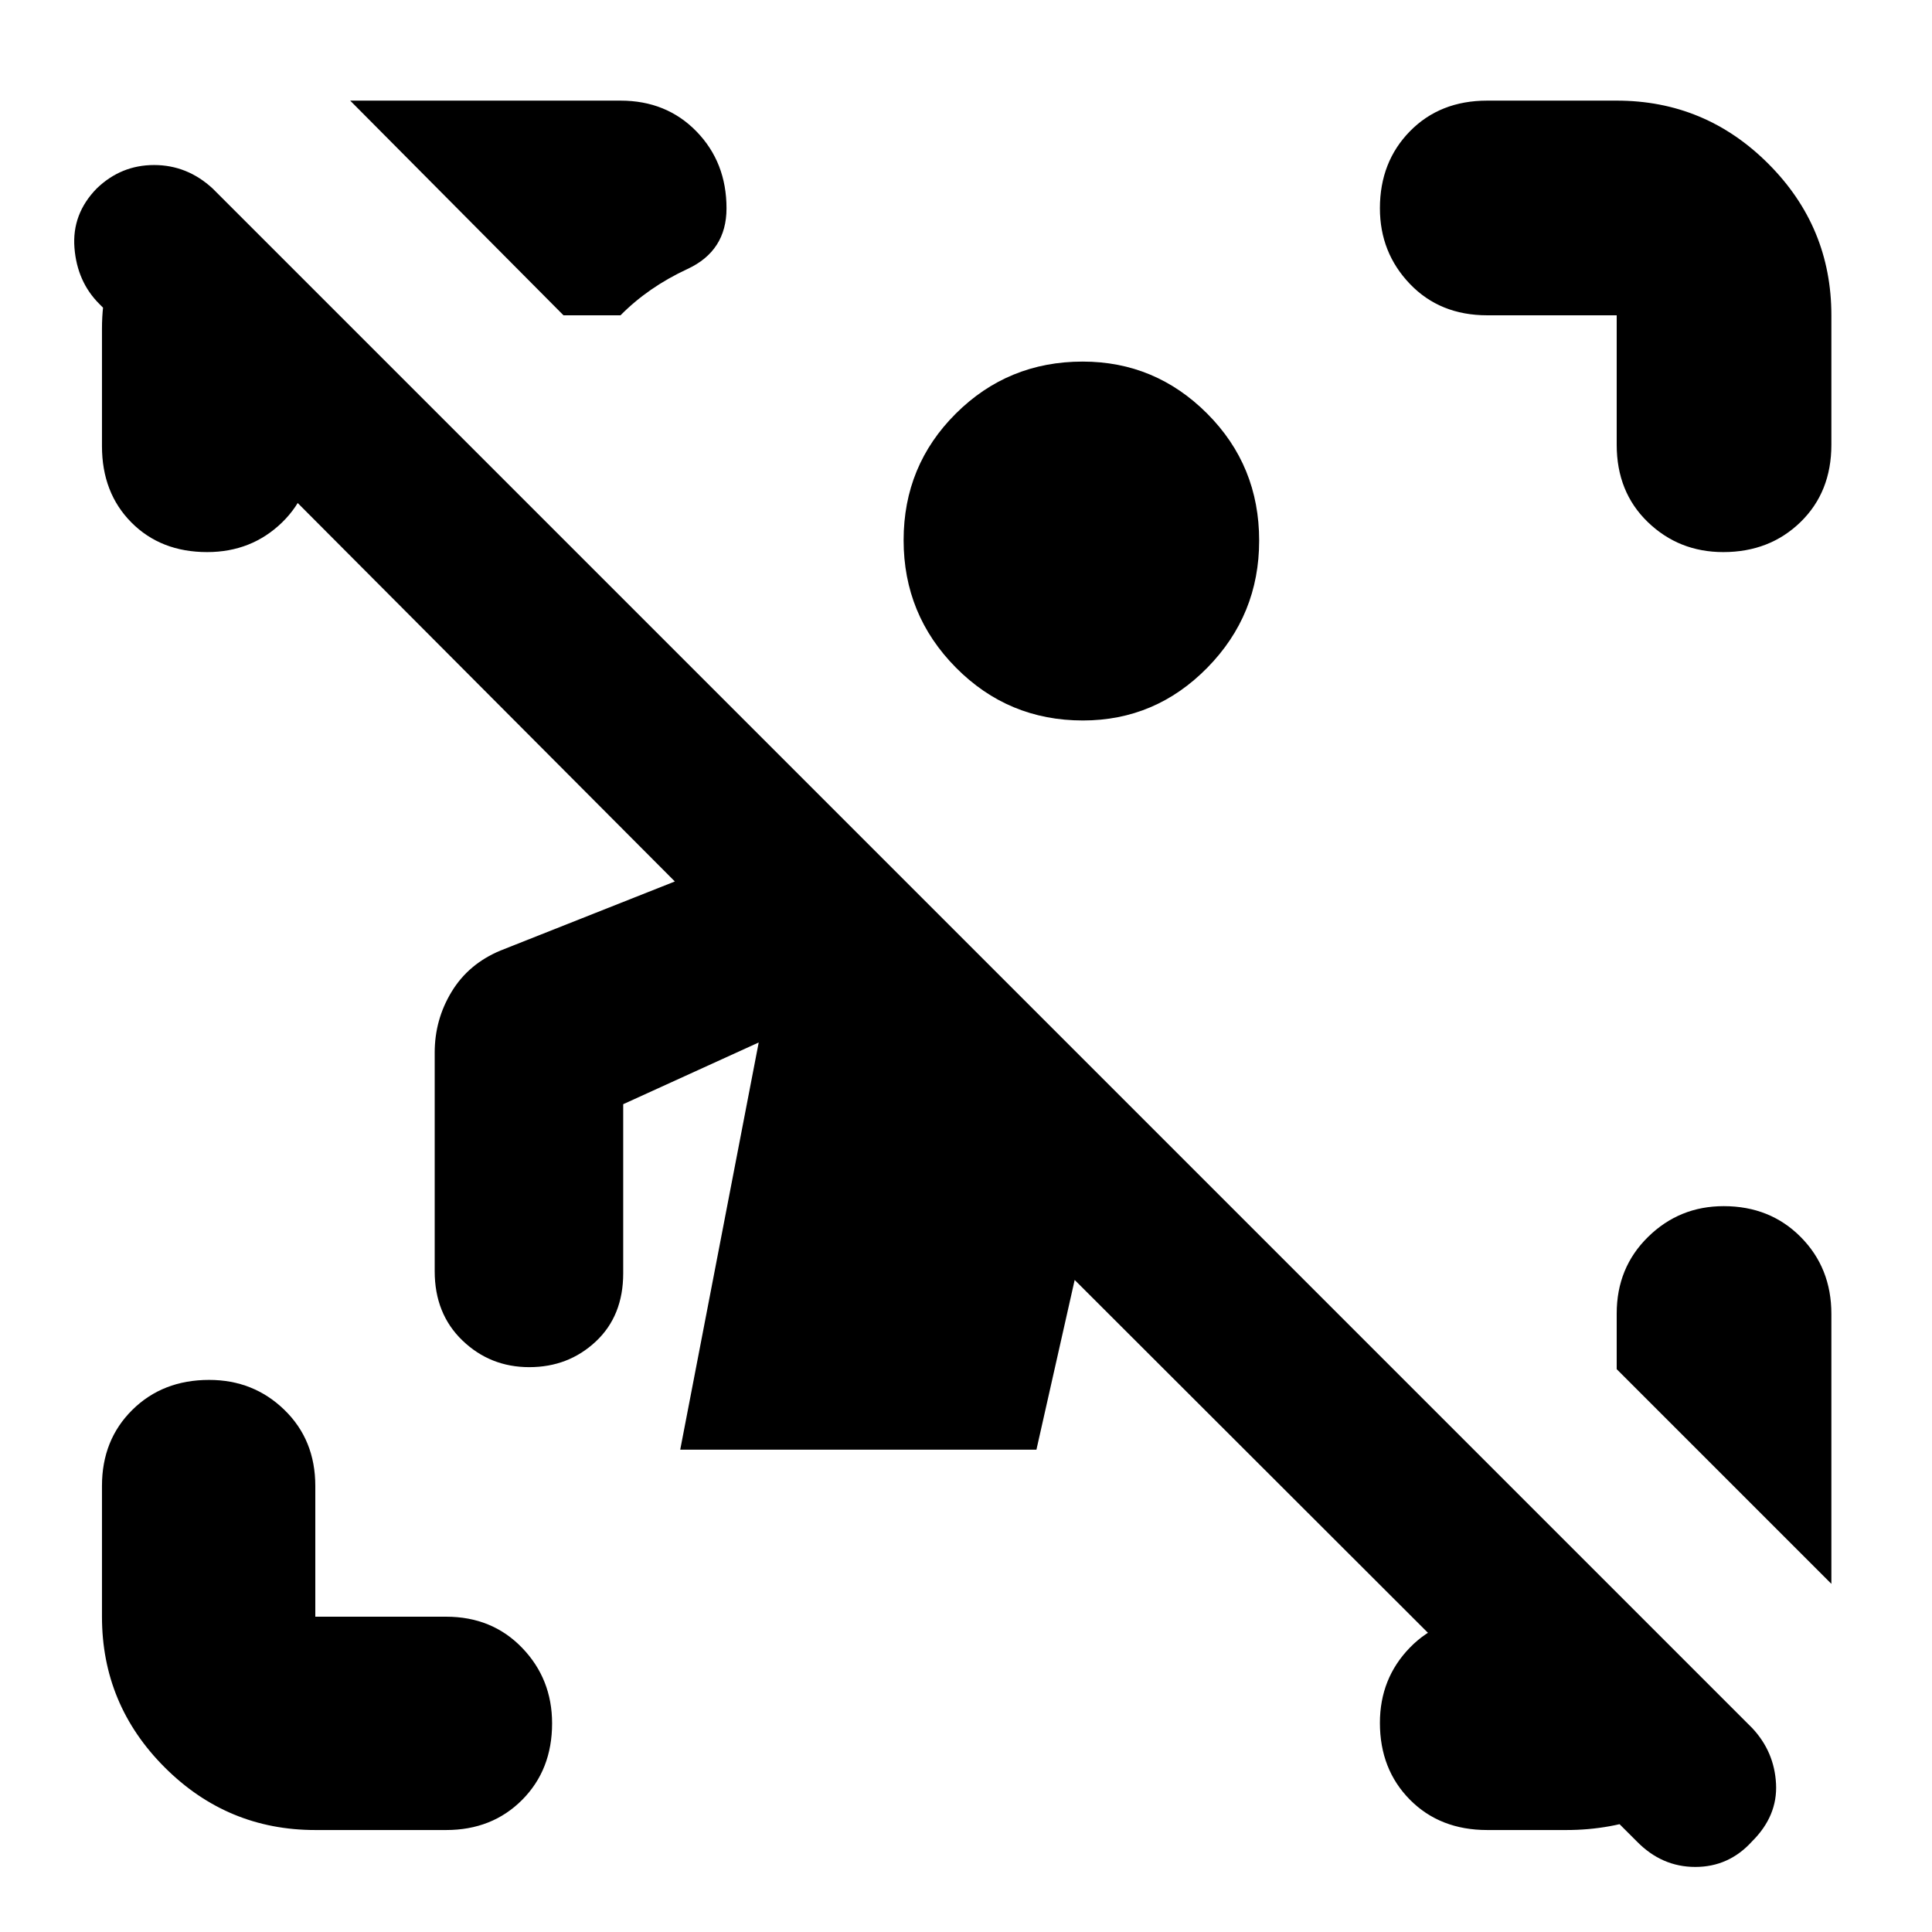 <svg xmlns="http://www.w3.org/2000/svg" height="40" viewBox="0 -960 960 960" width="40"><path d="M813.33-45 534-324l-19 84.33H338L377-442l-67.33 30.67v84q0 21.16-13.61 33.91-13.62 12.75-33.05 12.75t-33.22-13.25Q216-307.17 216-328.33V-437q0-16.38 8.42-30.23 8.41-13.84 24.25-20.44L335.33-522l-286-287q-11-11-12.33-27.83-1.33-16.84 11.04-29.5Q60.12-878 76.57-878q16.44 0 29.1 11.67l765 765q11 11.72 11.83 27.69.83 15.97-11.94 28.64-11.49 12.67-28.17 12.67-16.67 0-29.06-12.67Zm-656.66-5.67q-43.7 0-74.85-31.15-31.15-31.15-31.15-74.85v-65q0-22.85 15.07-37.75 15.07-14.91 38.17-14.91 22.09 0 37.42 14.91 15.34 14.9 15.34 37.75v65h65q22.85 0 37.75 15.45 14.91 15.45 14.91 37.55 0 23.09-14.91 38.05-14.9 14.95-37.75 14.95h-65ZM803.33-739v-64.33H739q-23.5 0-38.42-15.58-14.91-15.57-14.91-37.6 0-23.04 14.91-38.26Q715.5-910 739-910h64.33q43.98 0 75.32 31.35Q910-847.31 910-803.33V-739q0 23.5-15.34 38.42-15.34 14.91-38.38 14.91-22.03 0-37.49-14.91-15.46-14.92-15.46-38.42Zm-752.66.67v-58.34q0-23 9.68-40.91Q70.03-855.5 94-871.33l73.67 73h-12.34v60q0 23.21-15.18 37.94-15.18 14.72-37.21 14.72-23.03 0-37.65-14.72-14.62-14.73-14.62-37.94ZM739-50.67q-23.5 0-38.42-15.07-14.91-15.07-14.91-38.17 0-22.09 14.91-37.42 14.92-15.34 38.42-15.34h50.67L864.33-81q-24.43 15.17-44.16 22.75-19.74 7.58-41.84 7.58H739ZM280-803.33 174-910h134.31q22.87 0 37.78 15.33Q361-879.33 361-856.49q0 21.16-19.42 30.16-19.41 9-33.25 23H280ZM910-173 803.33-279.67v-27.66q0-22.77 15.58-38.05 15.57-15.29 37.6-15.29 23.04 0 38.26 15.34Q910-329.99 910-307.15V-173ZM538.08-602Q501-602 475-628.25q-26-26.26-26-63.34t25.95-62.91q25.94-25.83 63.02-25.83 36.08 0 61.89 25.86 25.81 25.86 25.81 63.08 0 36.96-25.76 63.17Q574.16-602 538.08-602Z"/></svg>